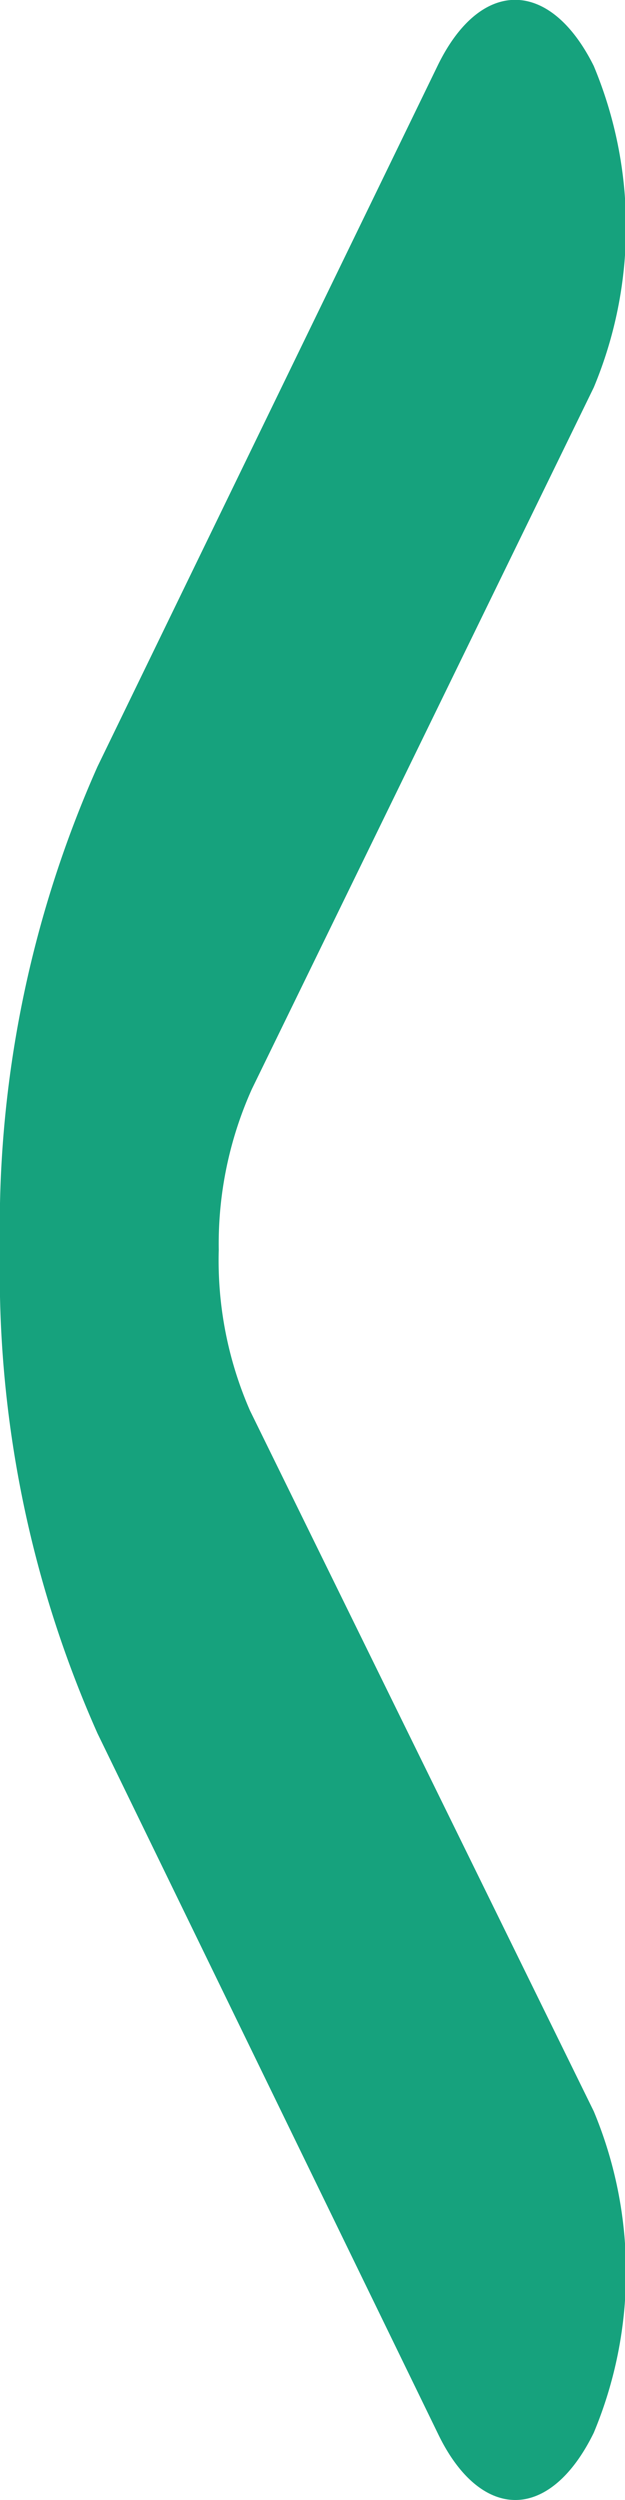 <svg xmlns="http://www.w3.org/2000/svg" viewBox="0 0 20 80"><defs><style>.cls-1{fill:#16a27d;}</style></defs><title>資產 47</title><g id="圖層_2" data-name="圖層 2"><g id="圖層_1-2" data-name="圖層 1"><path class="cls-1" d="M16.49,80c-.89,0-1.79-.7-2.47-2.11L3.12,55.47A36.23,36.23,0,0,1,0,40,36.23,36.23,0,0,1,3.12,24.53L14,2.11c1.37-2.83,3.6-2.81,5,0a13.35,13.35,0,0,1,0,10.29L8.06,34.85A12.09,12.09,0,0,0,7,40a12,12,0,0,0,1,5.14L19,67.56a13.35,13.35,0,0,1,0,10.29C18.3,79.28,17.39,80,16.49,80"/></g></g></svg>